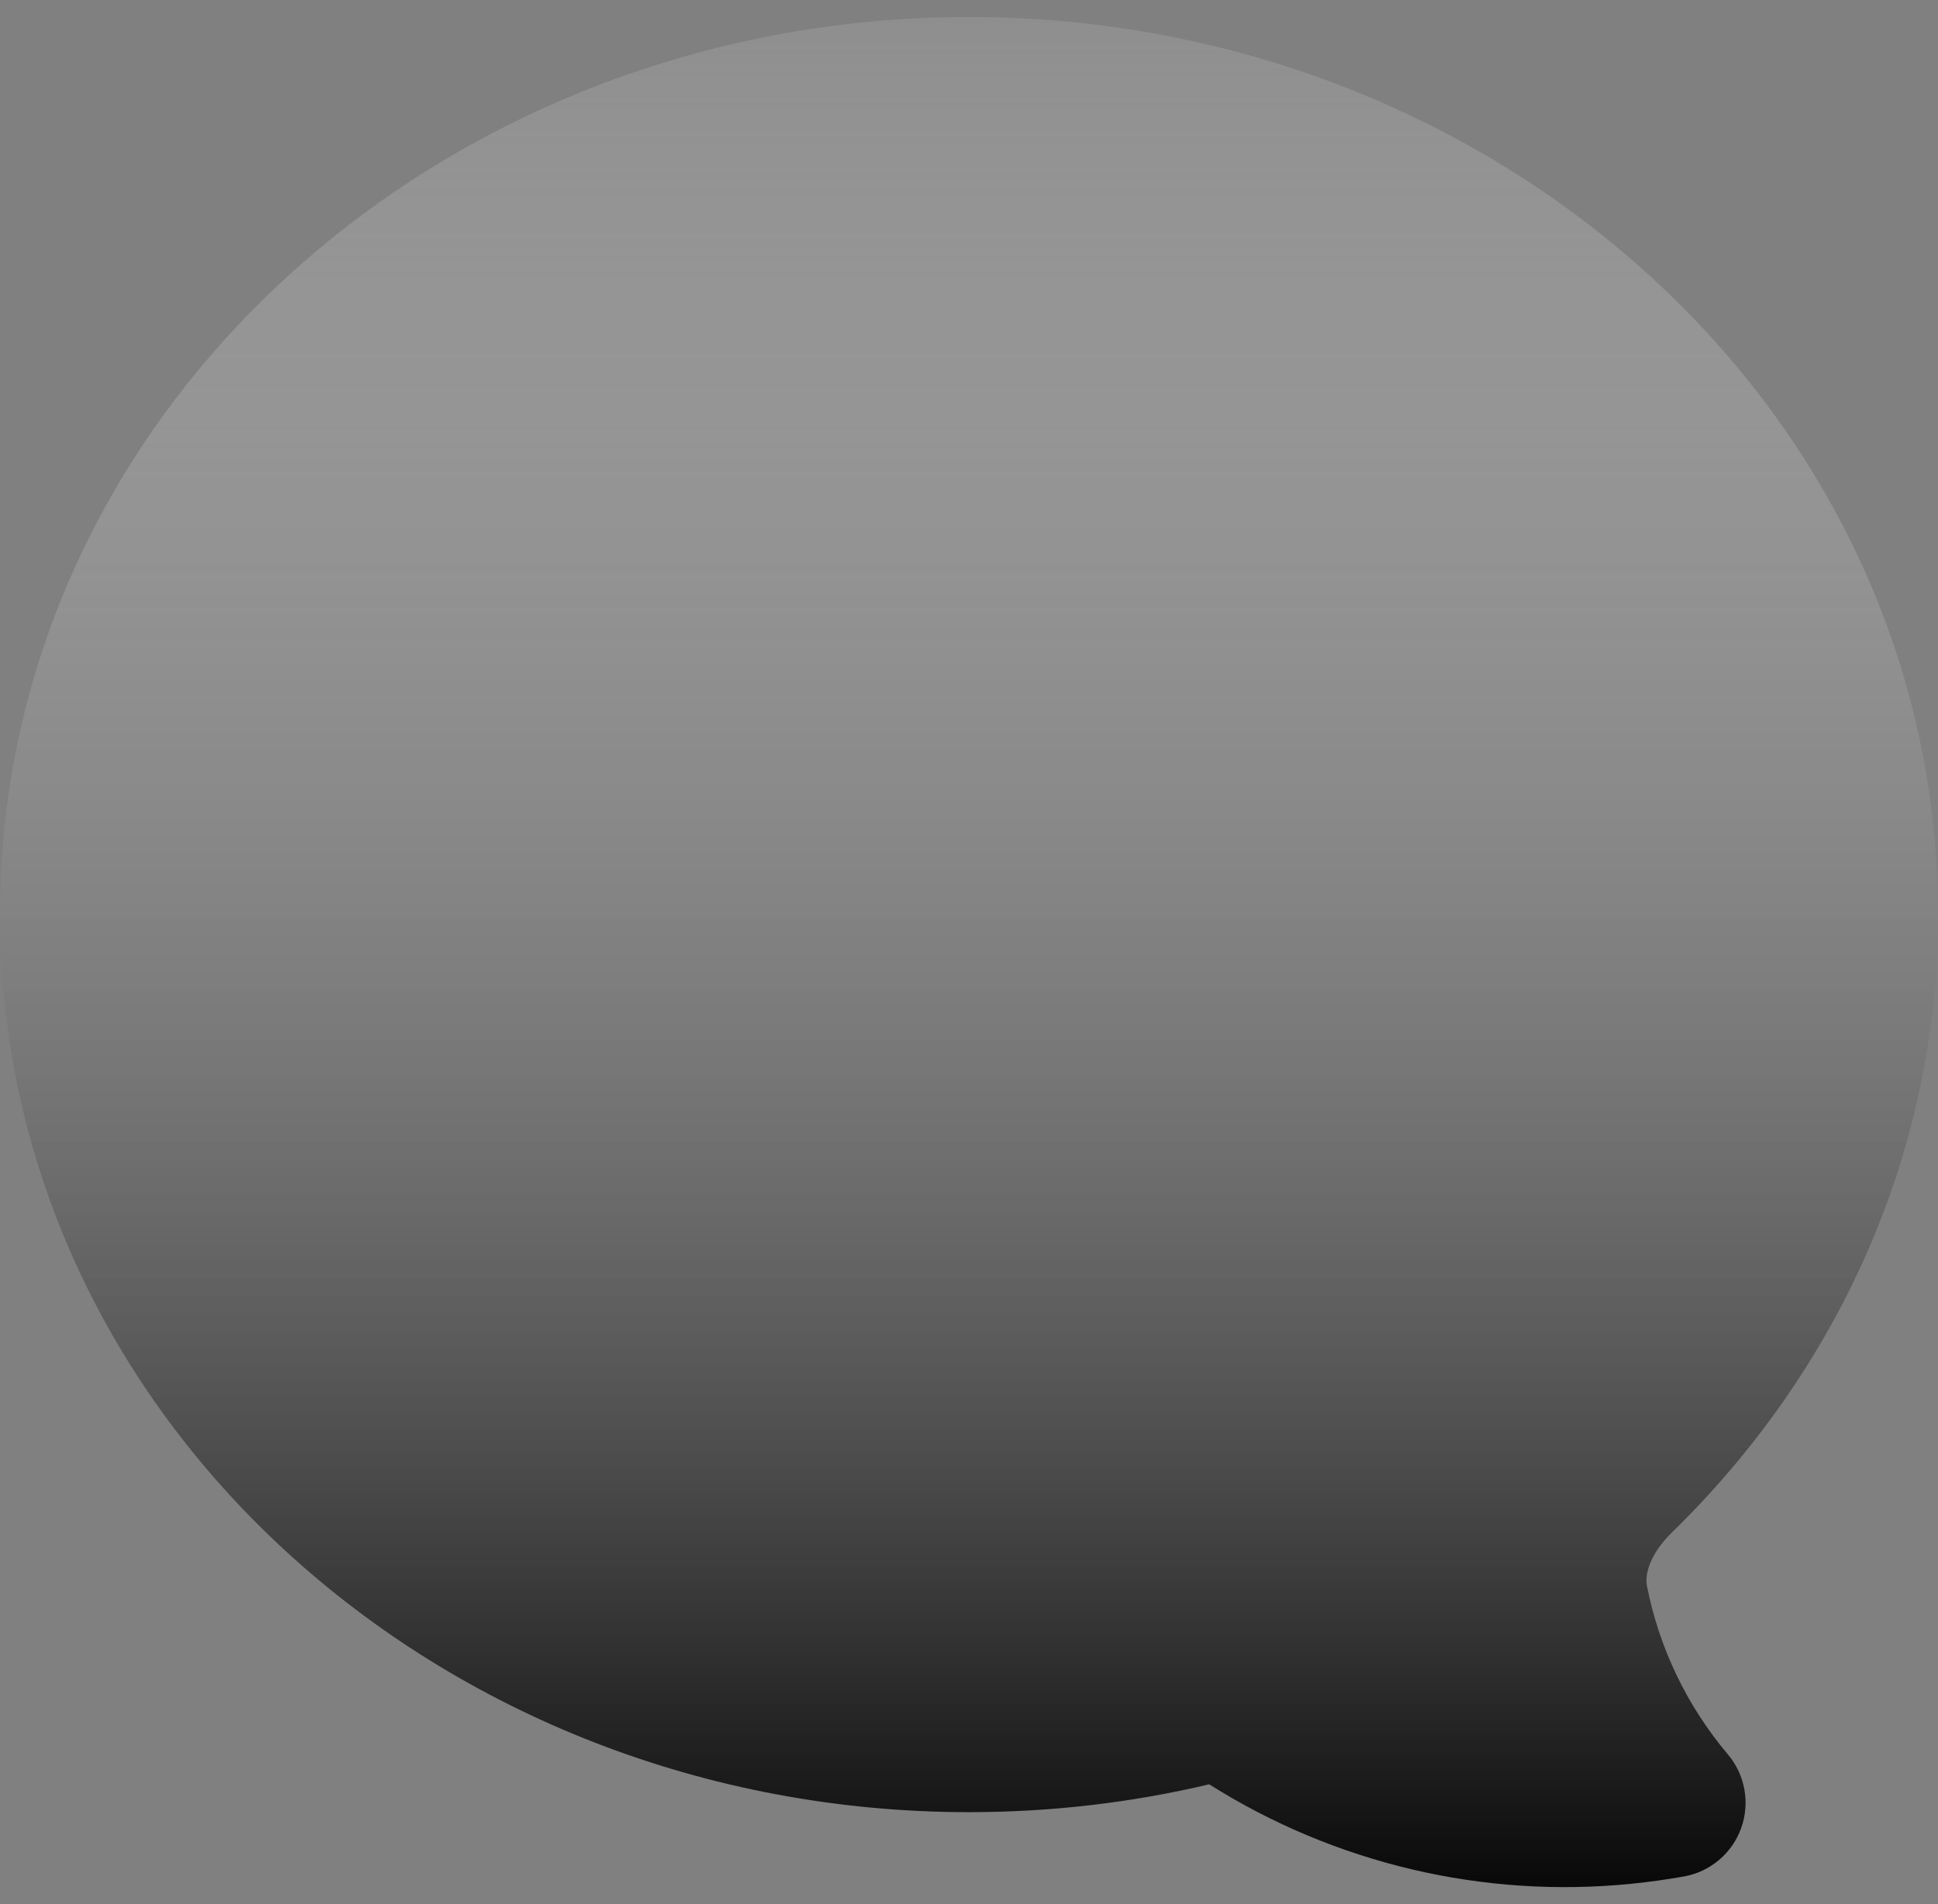 <svg width="57" height="56" viewBox="0 0 57 56" fill="none" xmlns="http://www.w3.org/2000/svg">
<rect x="0" y="0" width="57" height="56" fill="#808080" stroke="none"/>
<path opacity="0.1" fill-rule="evenodd" clip-rule="evenodd" d="M47.977 55.402C48.498 55.35 49.018 55.278 49.535 55.185C49.914 55.117 50.268 54.949 50.562 54.7C50.857 54.451 51.08 54.128 51.211 53.764C51.341 53.401 51.374 53.009 51.305 52.628C51.237 52.248 51.07 51.892 50.821 51.598C49.621 50.179 48.803 48.477 48.441 46.652C48.374 46.315 48.505 45.723 49.184 45.06C54.007 40.352 57 33.967 57 26.898C57 12.144 44.057 0.5 28.5 0.5C12.943 0.5 1.07288e-06 12.144 1.07288e-06 26.898C1.07288e-06 41.651 12.943 53.296 28.5 53.296C30.935 53.296 33.303 53.011 35.565 52.477C39.263 54.81 43.63 55.839 47.977 55.402Z" fill="url(#paint0_linear_1_2335)" style=""/>
<defs>
<linearGradient id="paint0_linear_1_2335" x1="28.5" y1="-0.757" x2="28.5" y2="56.757" gradientUnits="userSpaceOnUse">
<stop stop-color="white" style="stop-color:white;stop-opacity:1;"/>
<stop offset="1" stop-color="#AFAFAF" style="stop-color:#AFAFAF;stop-color:color(display-p3 0.686 0.686 0.686);stop-opacity:1;"/>
</linearGradient>
</defs>
</svg>
